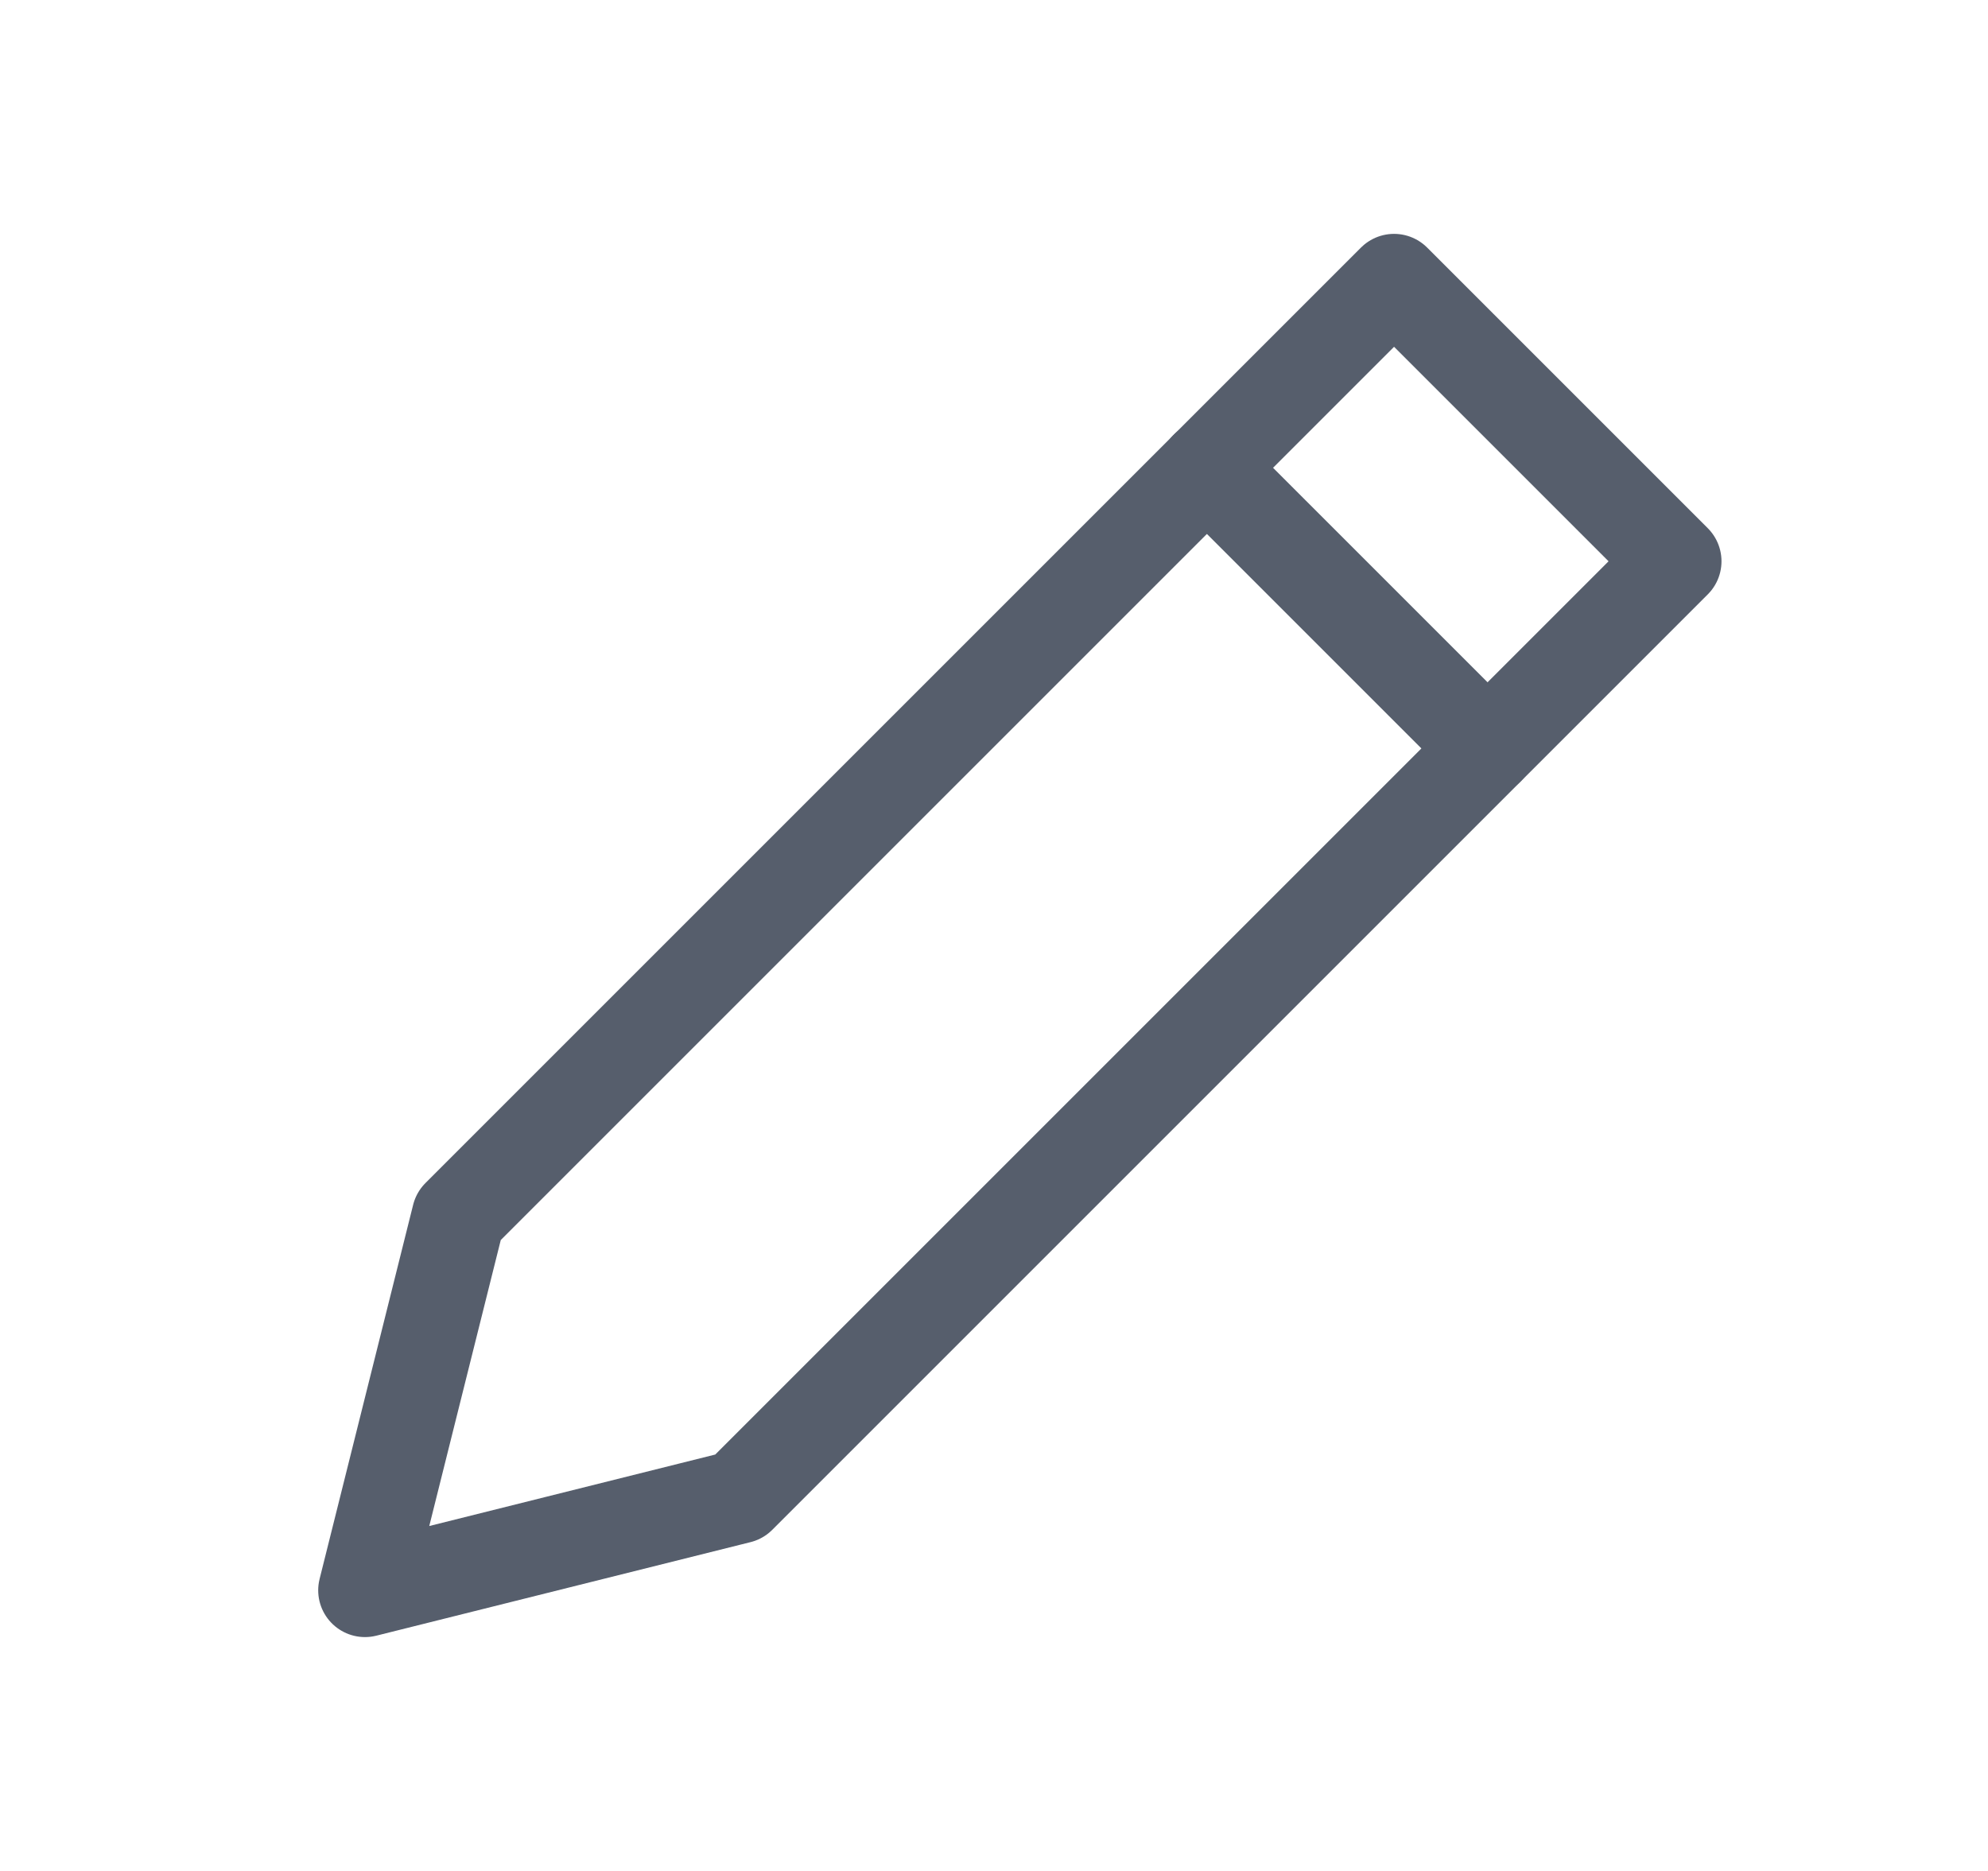 <svg width="17" height="16" viewBox="0 0 17 16" fill="none" xmlns="http://www.w3.org/2000/svg">
<path d="M10.32 4L12.72 6.4" stroke="#565E6C" stroke-width="0.8" stroke-miterlimit="10" stroke-linecap="round" stroke-linejoin="round"/>
<path d="M11.921 2.4L14.321 4.8L6.321 12.8L3.121 13.6L3.921 10.4L11.921 2.4Z" stroke="#565E6C" stroke-width="0.8" stroke-miterlimit="10" stroke-linecap="round" stroke-linejoin="round"/>
</svg>
